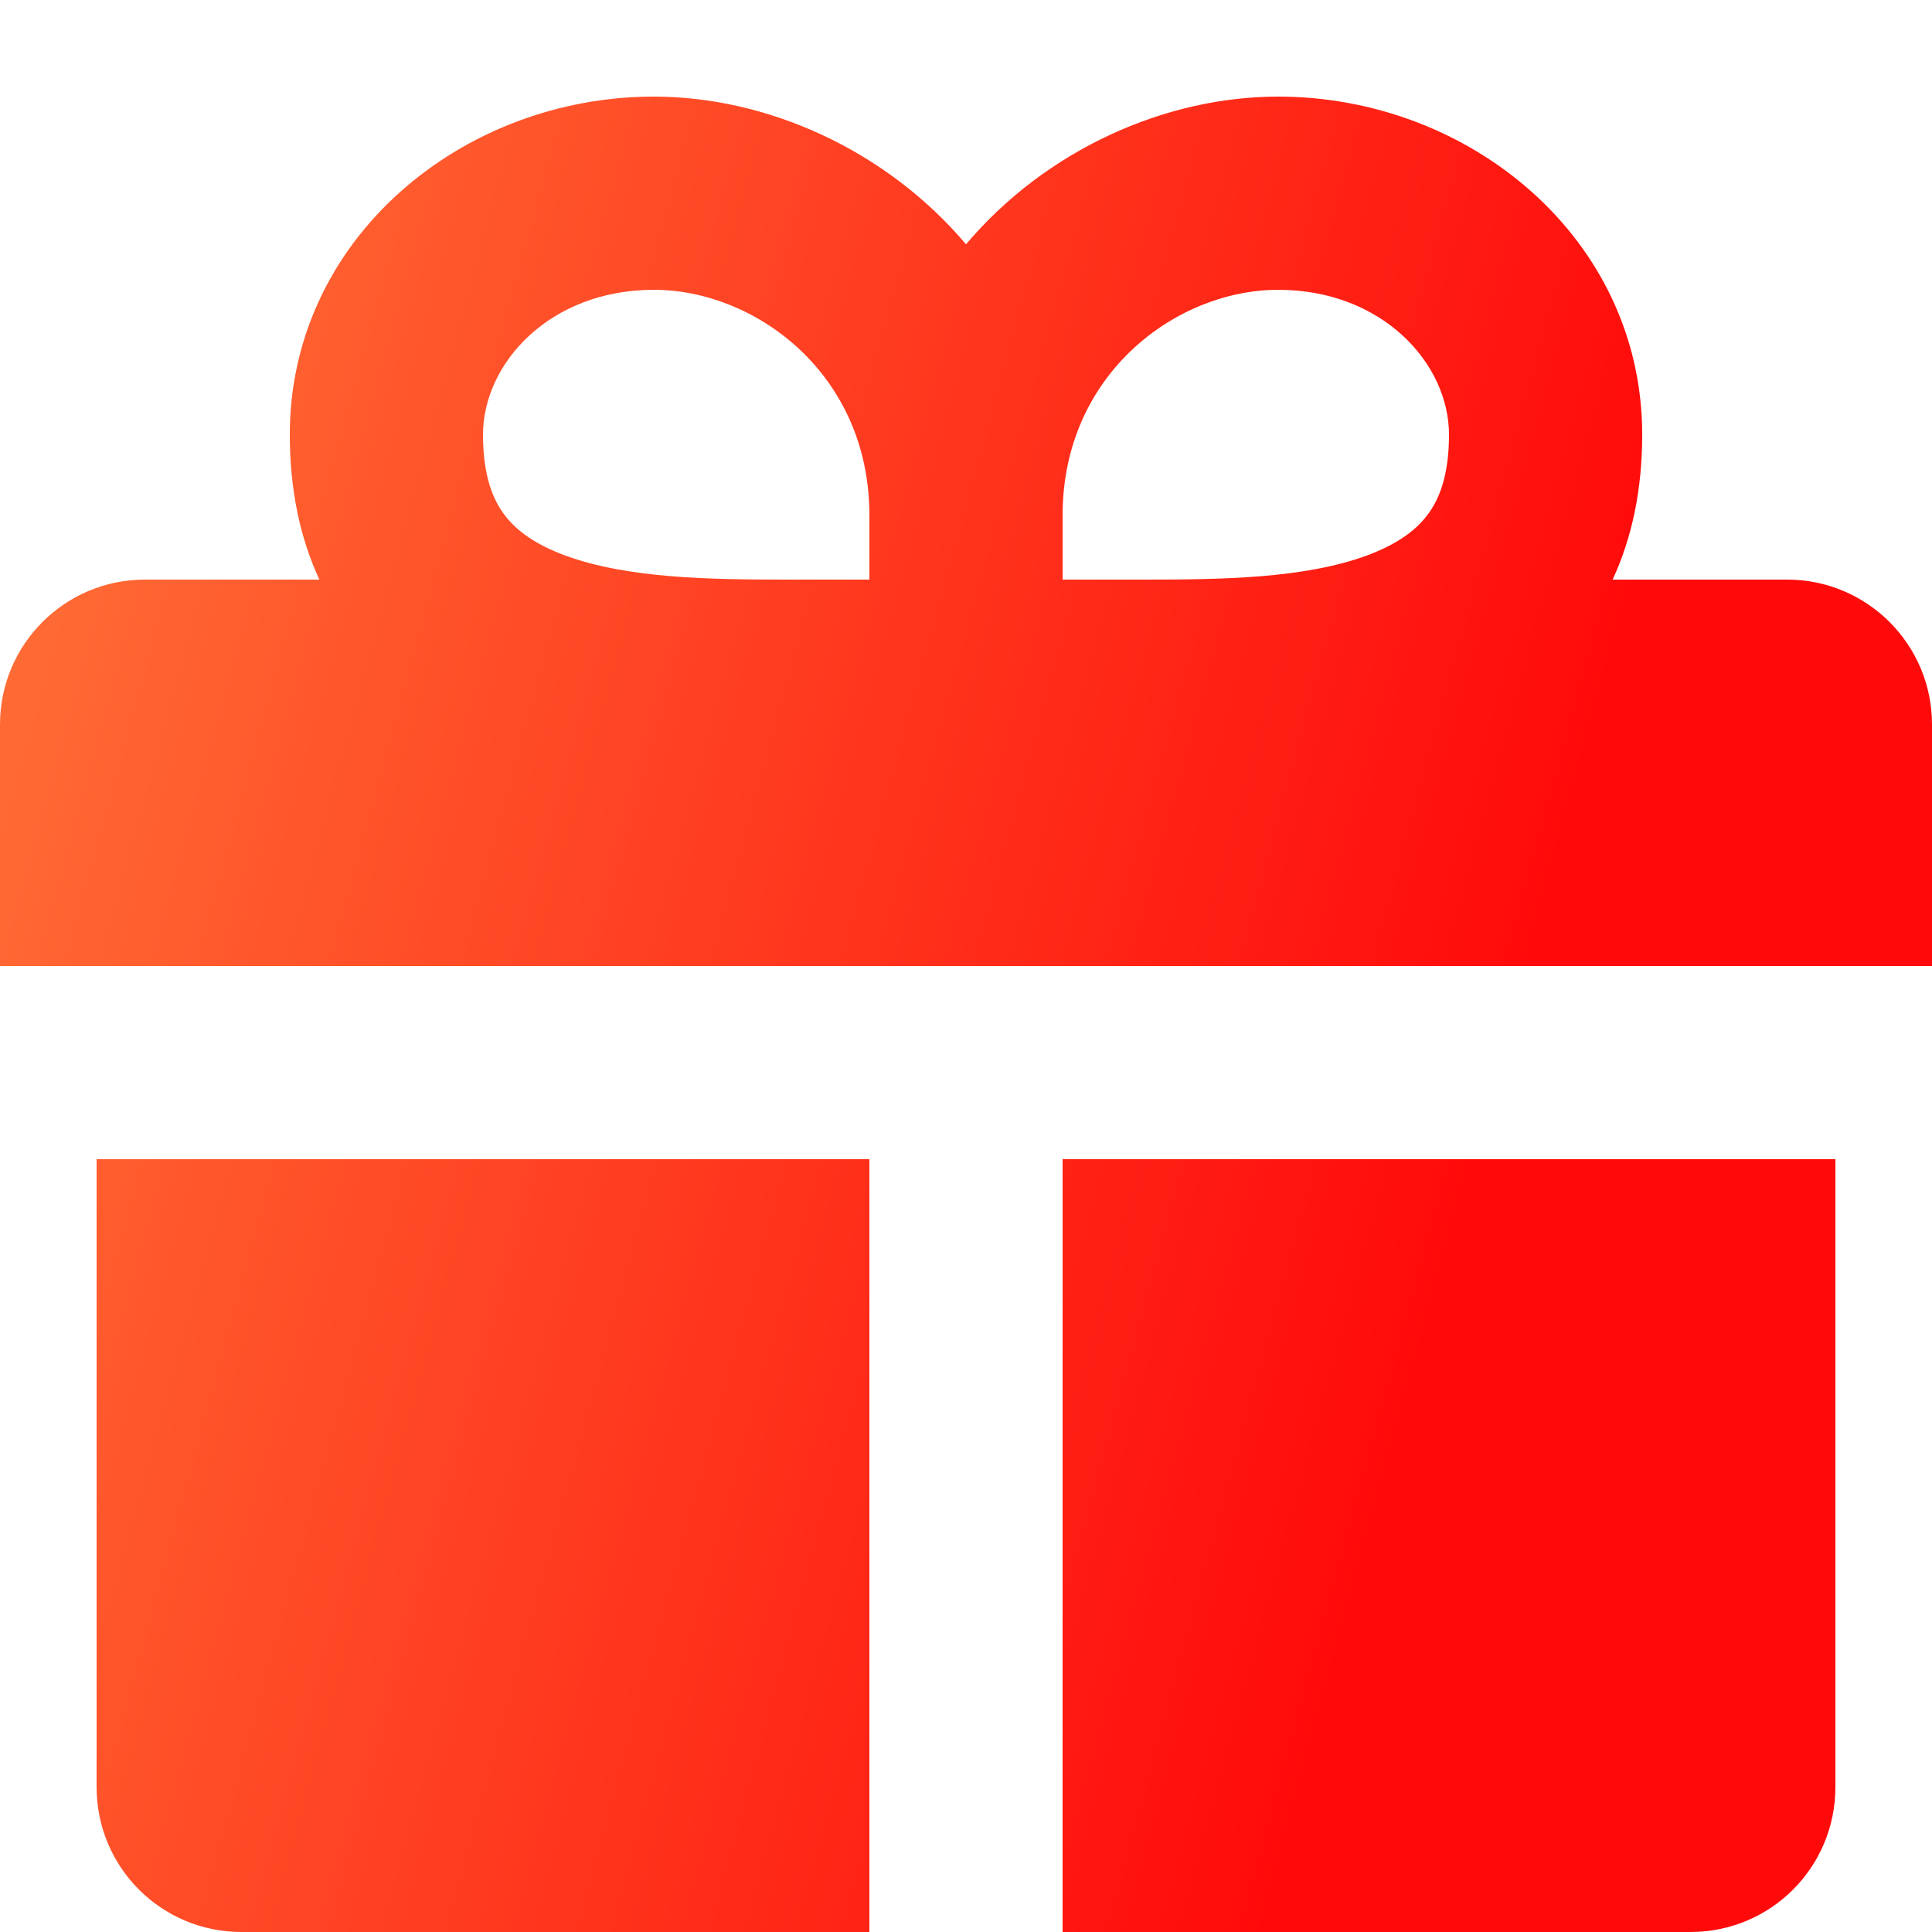 <svg width="16" height="16" viewBox="0 0 16 16" fill="none" xmlns="http://www.w3.org/2000/svg">
<g clip-path="url(#clip0_60291_5309)">
<path fill-rule="evenodd" clip-rule="evenodd" d="M13.6 3.6C13.6 4.047 13.518 4.449 13.355 4.8H14.8C15.463 4.8 16 5.337 16 6V8H0V6C0 5.337 0.537 4.8 1.2 4.8H2.645C2.482 4.449 2.4 4.047 2.4 3.6C2.4 1.977 3.827 0.8 5.415 0.8C6.348 0.8 7.334 1.237 8 2.023C8.666 1.237 9.652 0.8 10.585 0.8C12.173 0.8 13.6 1.977 13.6 3.6ZM4 3.6C4 3.01 4.552 2.4 5.415 2.4C6.255 2.4 7.2 3.096 7.2 4.267V4.8H6.523C5.879 4.8 5.198 4.791 4.679 4.6C4.437 4.51 4.28 4.398 4.182 4.269C4.089 4.149 4 3.953 4 3.6ZM9.477 4.8H8.8V4.267C8.8 3.096 9.745 2.4 10.585 2.4C11.448 2.4 12 3.01 12 3.6C12 3.953 11.911 4.149 11.818 4.269C11.72 4.398 11.563 4.51 11.321 4.6C10.802 4.791 10.121 4.8 9.477 4.8Z" fill="url(#paint0_linear_60291_5309)"/>
<path d="M7.2 16V9.6H0.8V14.8C0.8 15.464 1.336 16 2 16H7.2Z" fill="url(#paint1_linear_60291_5309)"/>
<path d="M8.8 16V9.6H15.2V14.8C15.2 15.464 14.664 16 14 16H8.8Z" fill="url(#paint2_linear_60291_5309)"/>
</g>
<defs>
<linearGradient id="paint0_linear_60291_5309" x1="0" y1="0.8" x2="13.623" y2="4.525" gradientUnits="userSpaceOnUse">
<stop stop-color="#FF7539"/>
<stop offset="0.569" stop-color="#FF381E"/>
<stop offset="1" stop-color="#FF0A0A"/>
</linearGradient>
<linearGradient id="paint1_linear_60291_5309" x1="0" y1="0.8" x2="13.623" y2="4.525" gradientUnits="userSpaceOnUse">
<stop stop-color="#FF7539"/>
<stop offset="0.569" stop-color="#FF381E"/>
<stop offset="1" stop-color="#FF0A0A"/>
</linearGradient>
<linearGradient id="paint2_linear_60291_5309" x1="0" y1="0.8" x2="13.623" y2="4.525" gradientUnits="userSpaceOnUse">
<stop stop-color="#FF7539"/>
<stop offset="0.569" stop-color="#FF381E"/>
<stop offset="1" stop-color="#FF0A0A"/>
</linearGradient>
<clipPath id="clip0_60291_5309">
<rect width="16" height="16" fill="white"/>
</clipPath>
</defs>
</svg>
